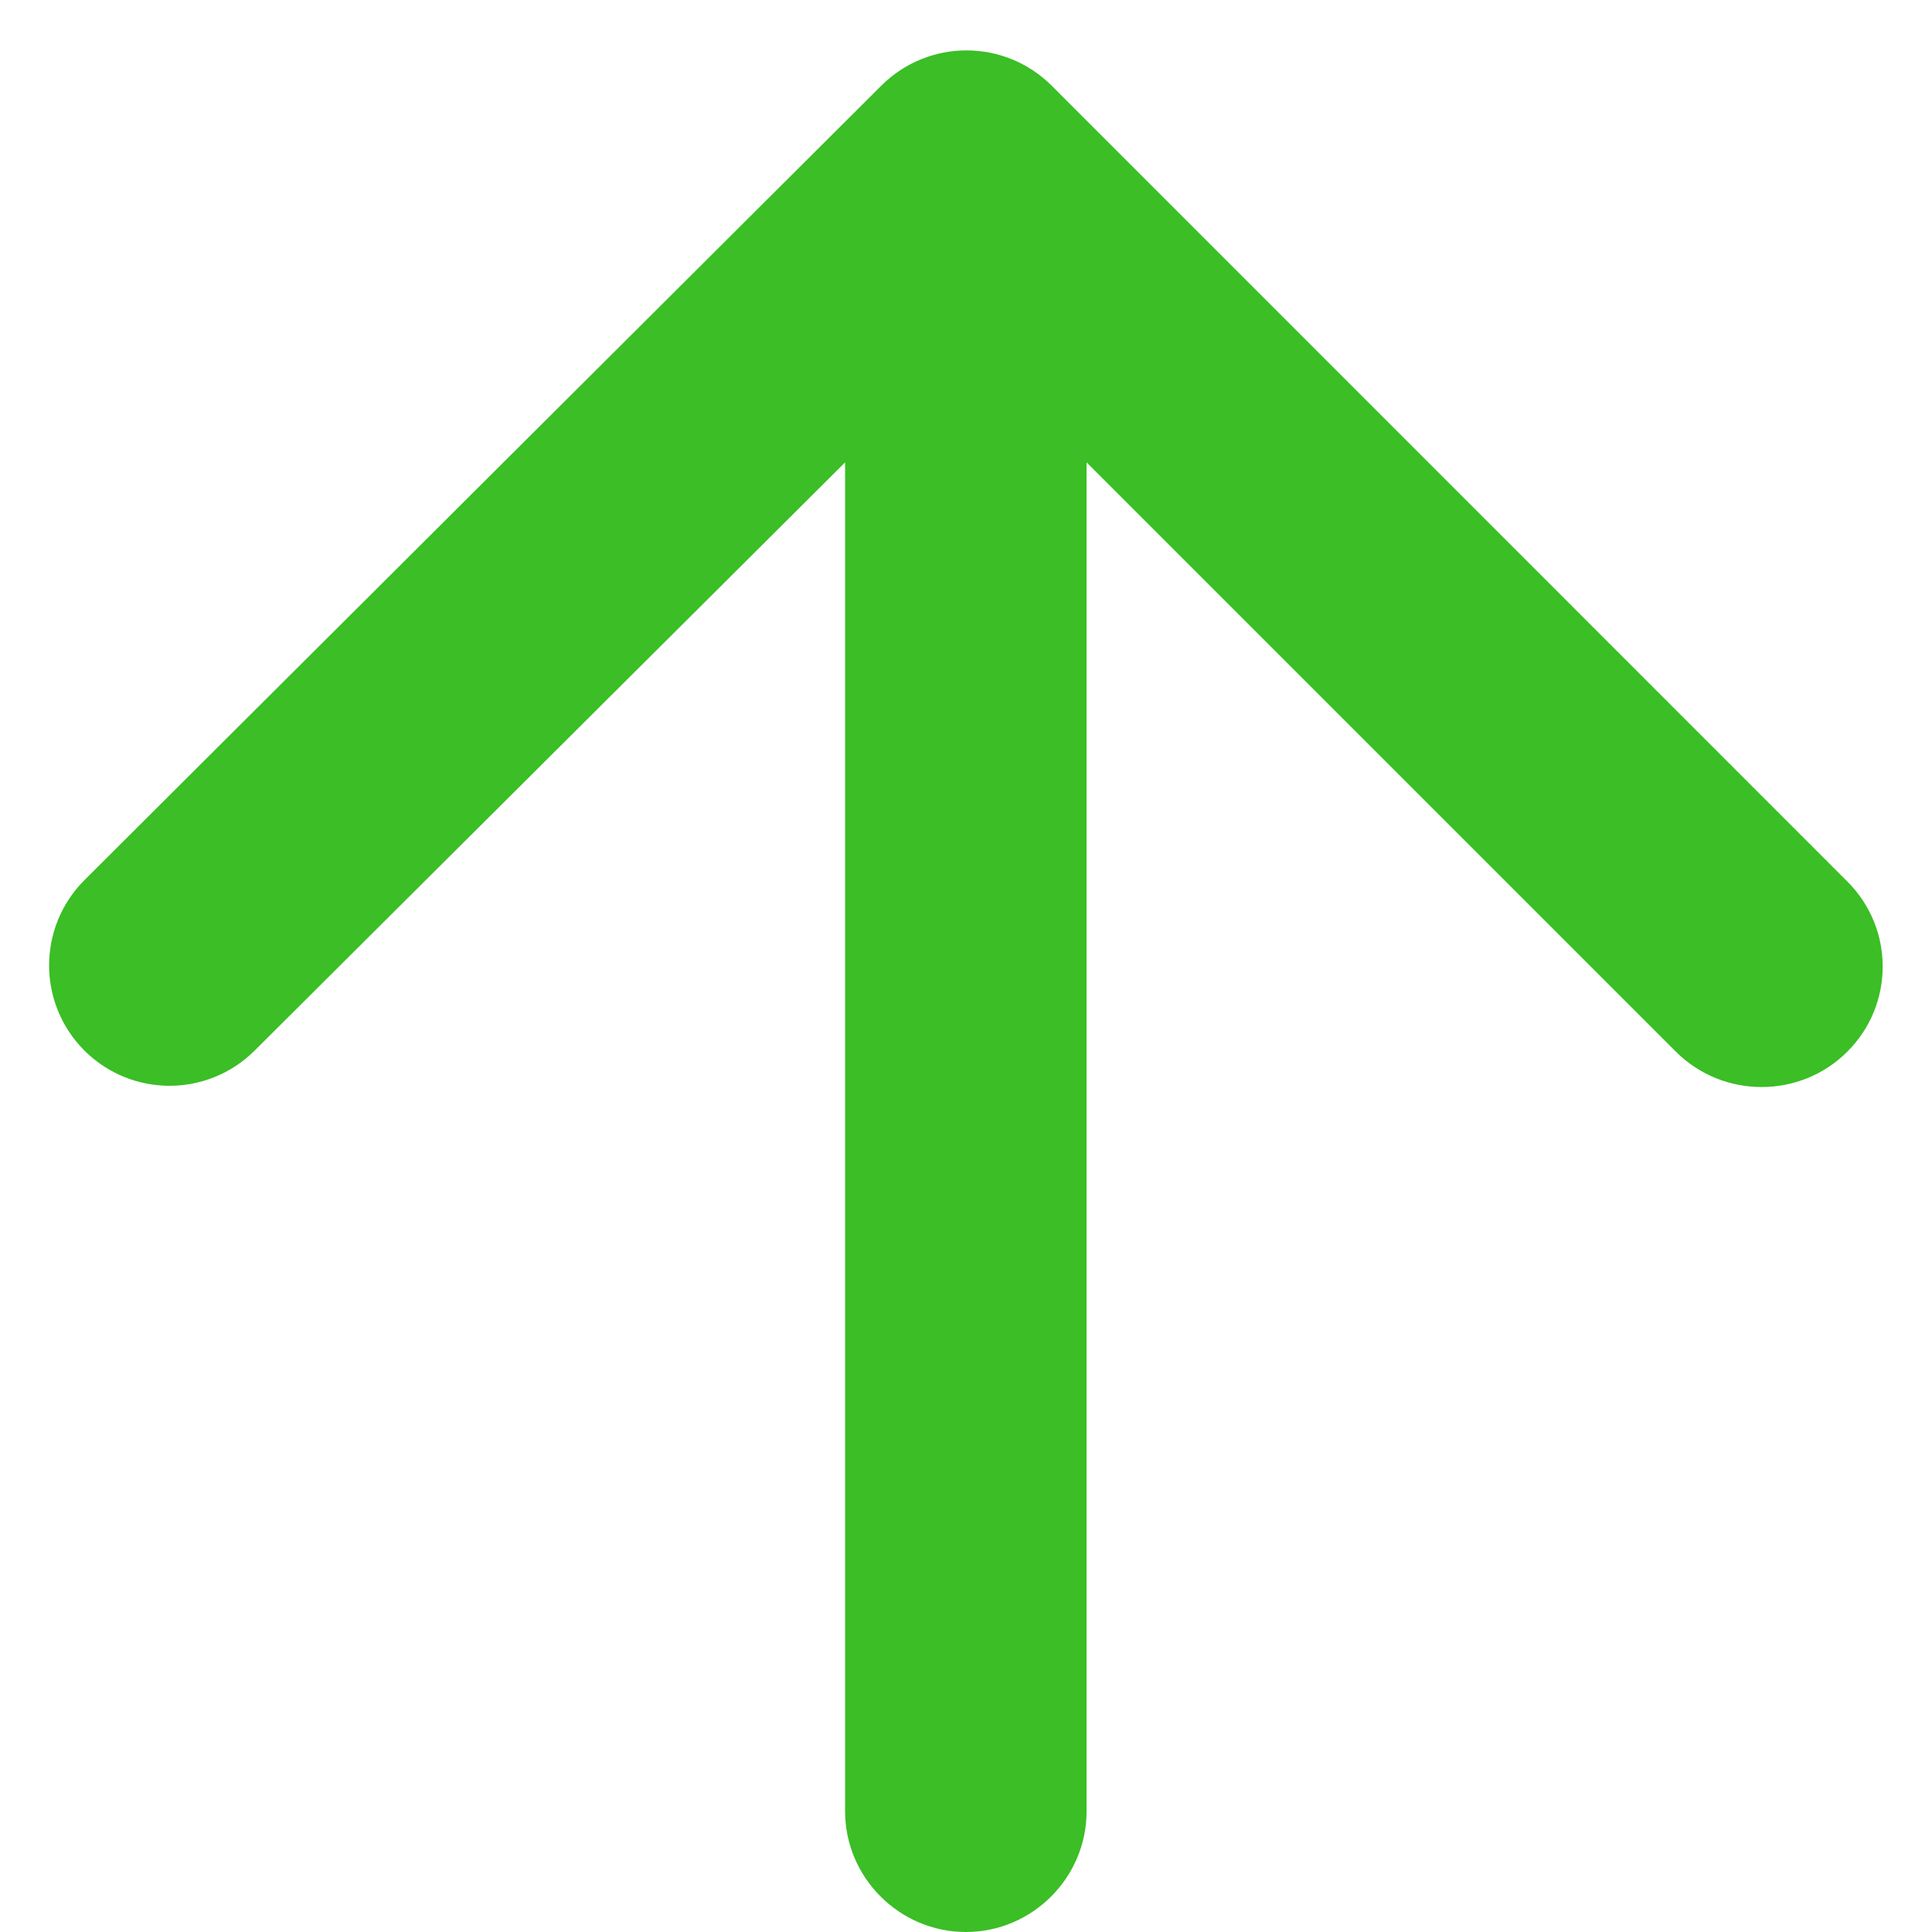 <svg width="12" height="12" viewBox="0 0 12 12" fill="none" xmlns="http://www.w3.org/2000/svg">
<path d="M6.749 11.25V2.872L10.409 6.532C10.702 6.825 11.182 6.825 11.474 6.532C11.767 6.24 11.767 5.767 11.474 5.475L6.532 0.532C6.239 0.24 5.767 0.24 5.474 0.532L0.524 5.467C0.232 5.76 0.232 6.232 0.524 6.525C0.817 6.817 1.289 6.817 1.582 6.525L5.249 2.872V11.25C5.249 11.662 5.587 12 5.999 12C6.412 12 6.749 11.662 6.749 11.25Z" fill="#3BBE26"/>
</svg>
